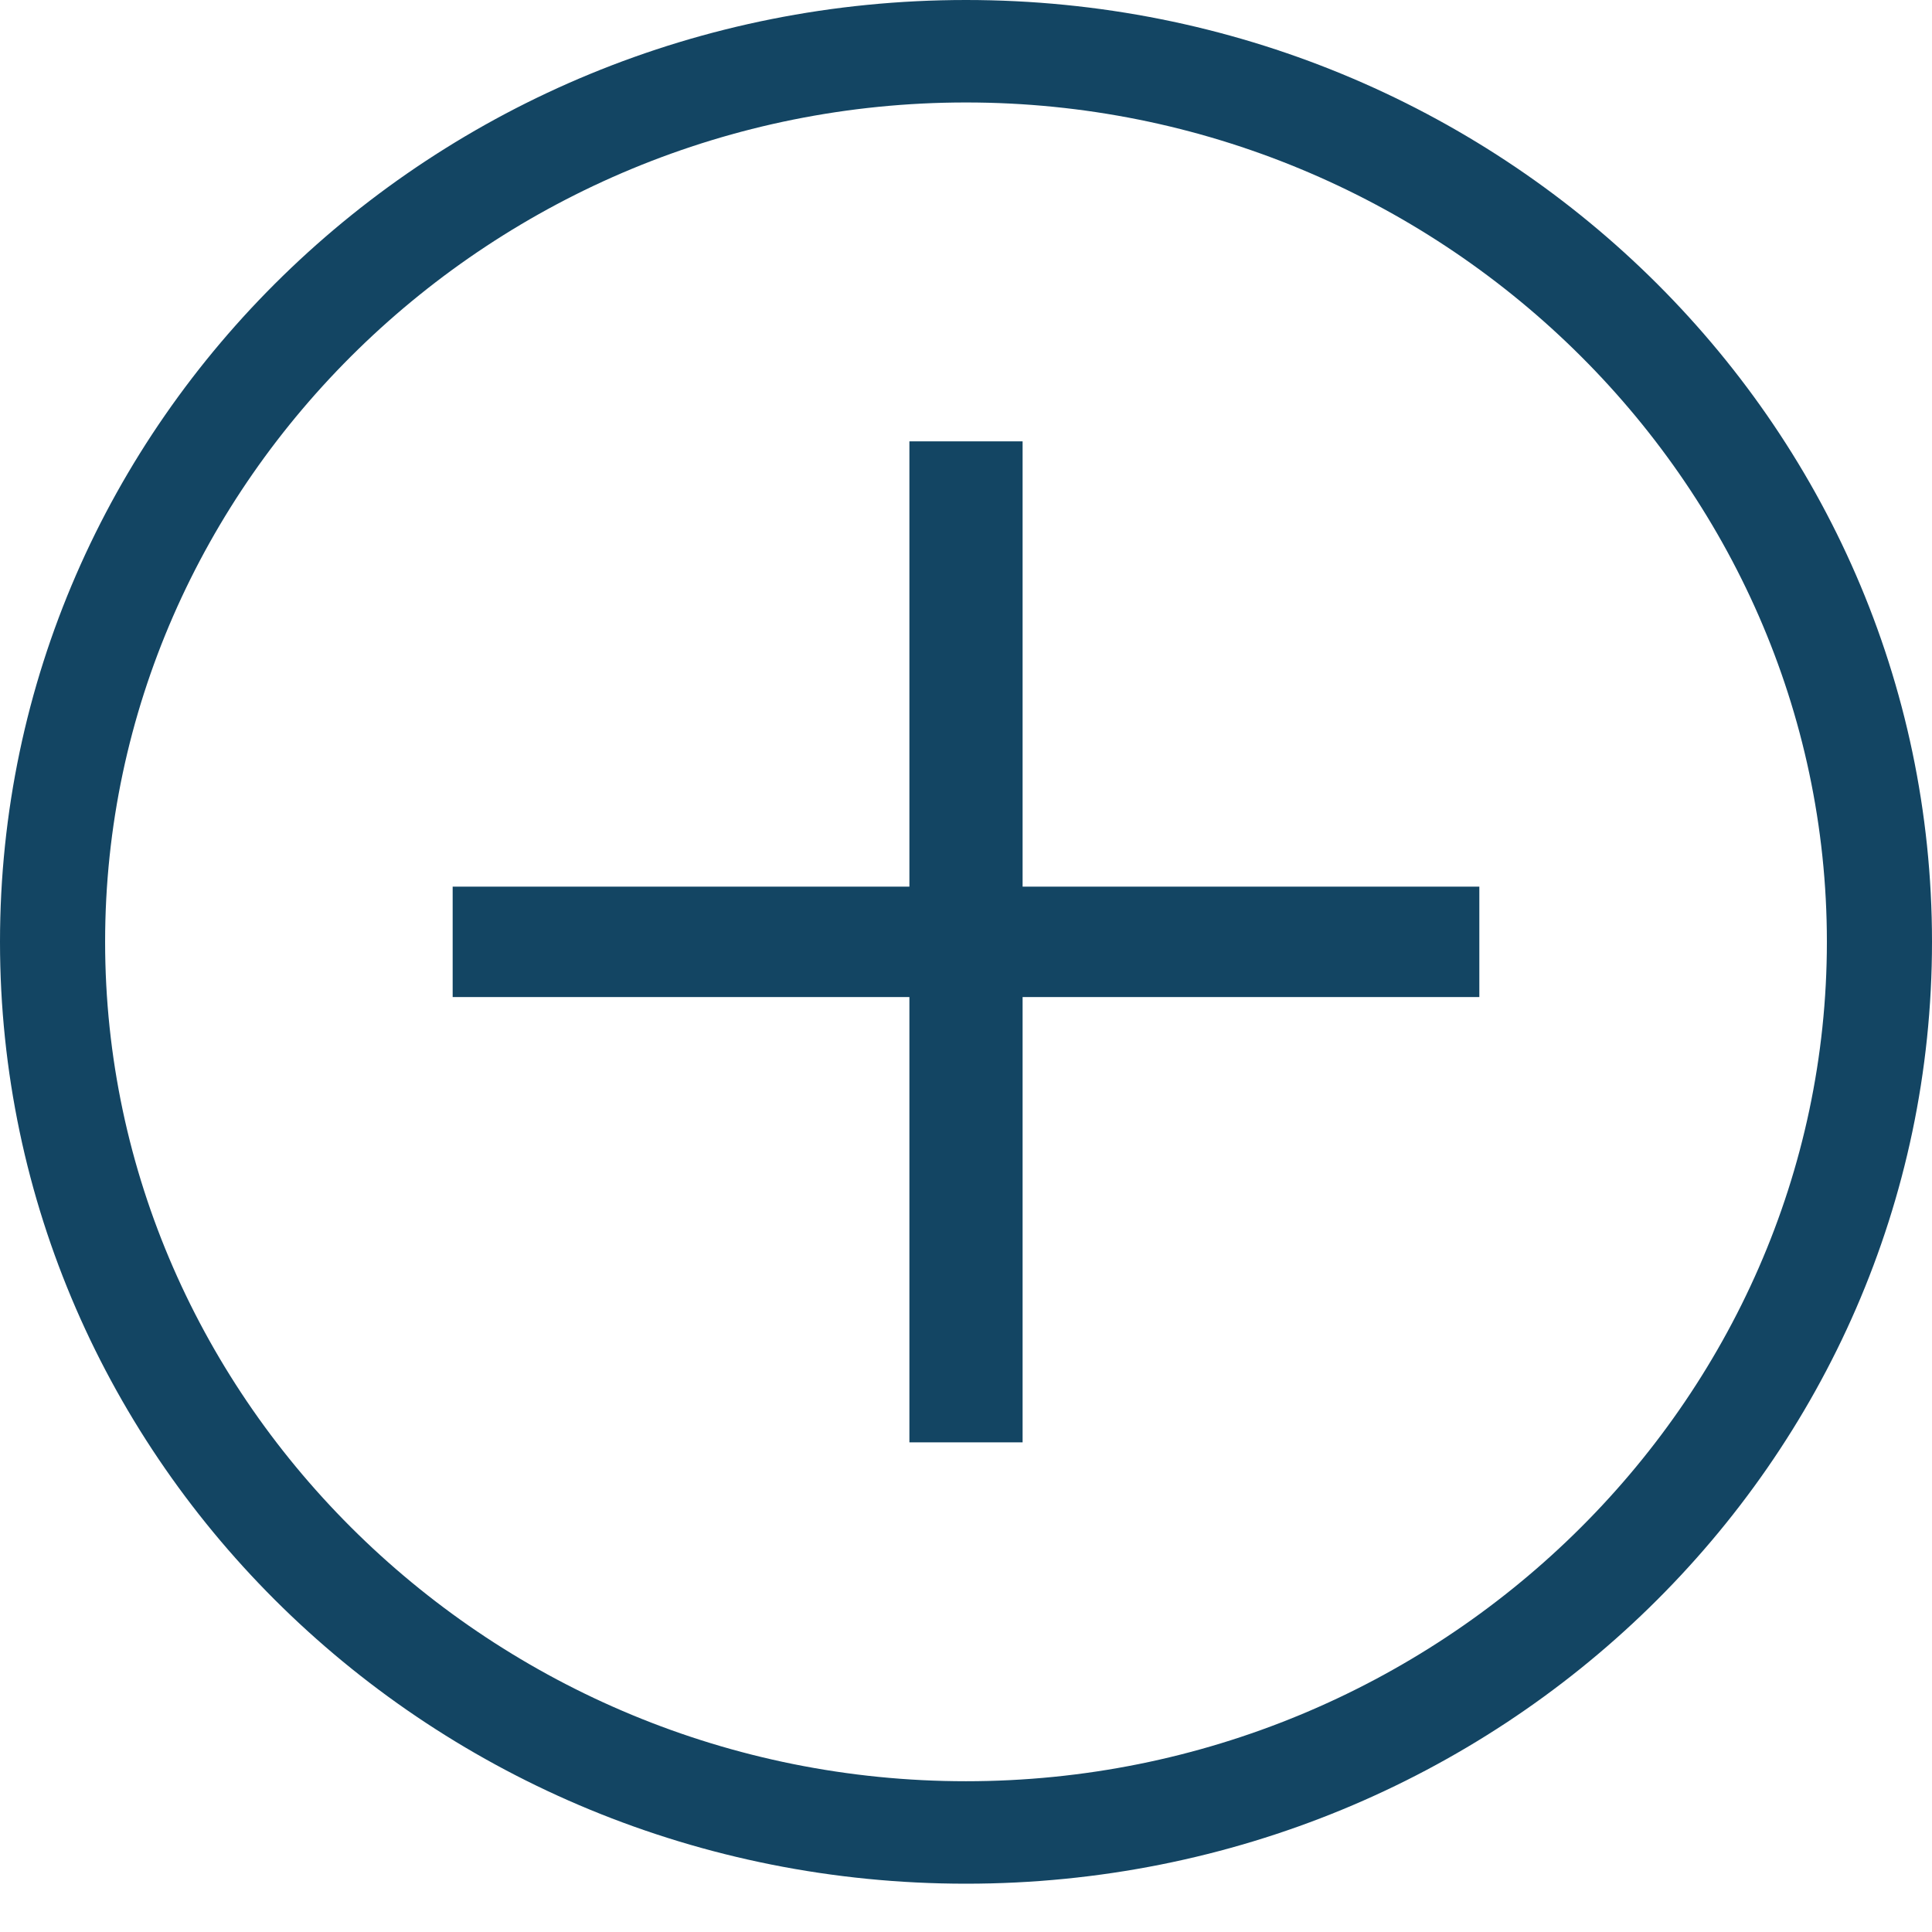 <svg width="27" height="27" viewBox="0 0 27 27" fill="none" xmlns="http://www.w3.org/2000/svg">
<path d="M13.5 26.325C6.044 26.325 0 20.432 0 13.162C0 5.893 6.044 0 13.5 0C20.956 0 27 5.893 27 13.162C27 20.432 20.956 26.325 13.5 26.325ZM13.5 1.432C6.891 1.432 1.469 6.719 1.469 13.162C1.469 19.606 6.891 24.893 13.5 24.893C20.109 24.893 25.531 19.606 25.531 13.162C25.531 6.719 20.109 1.432 13.5 1.432Z" fill="#134563"/>
<path d="M6.326 12.391H20.674V13.934H6.326V12.391Z" fill="#134563"/>
<path d="M12.709 6.168H14.291V20.157H12.709V6.168Z" fill="#134563"/>
</svg>
